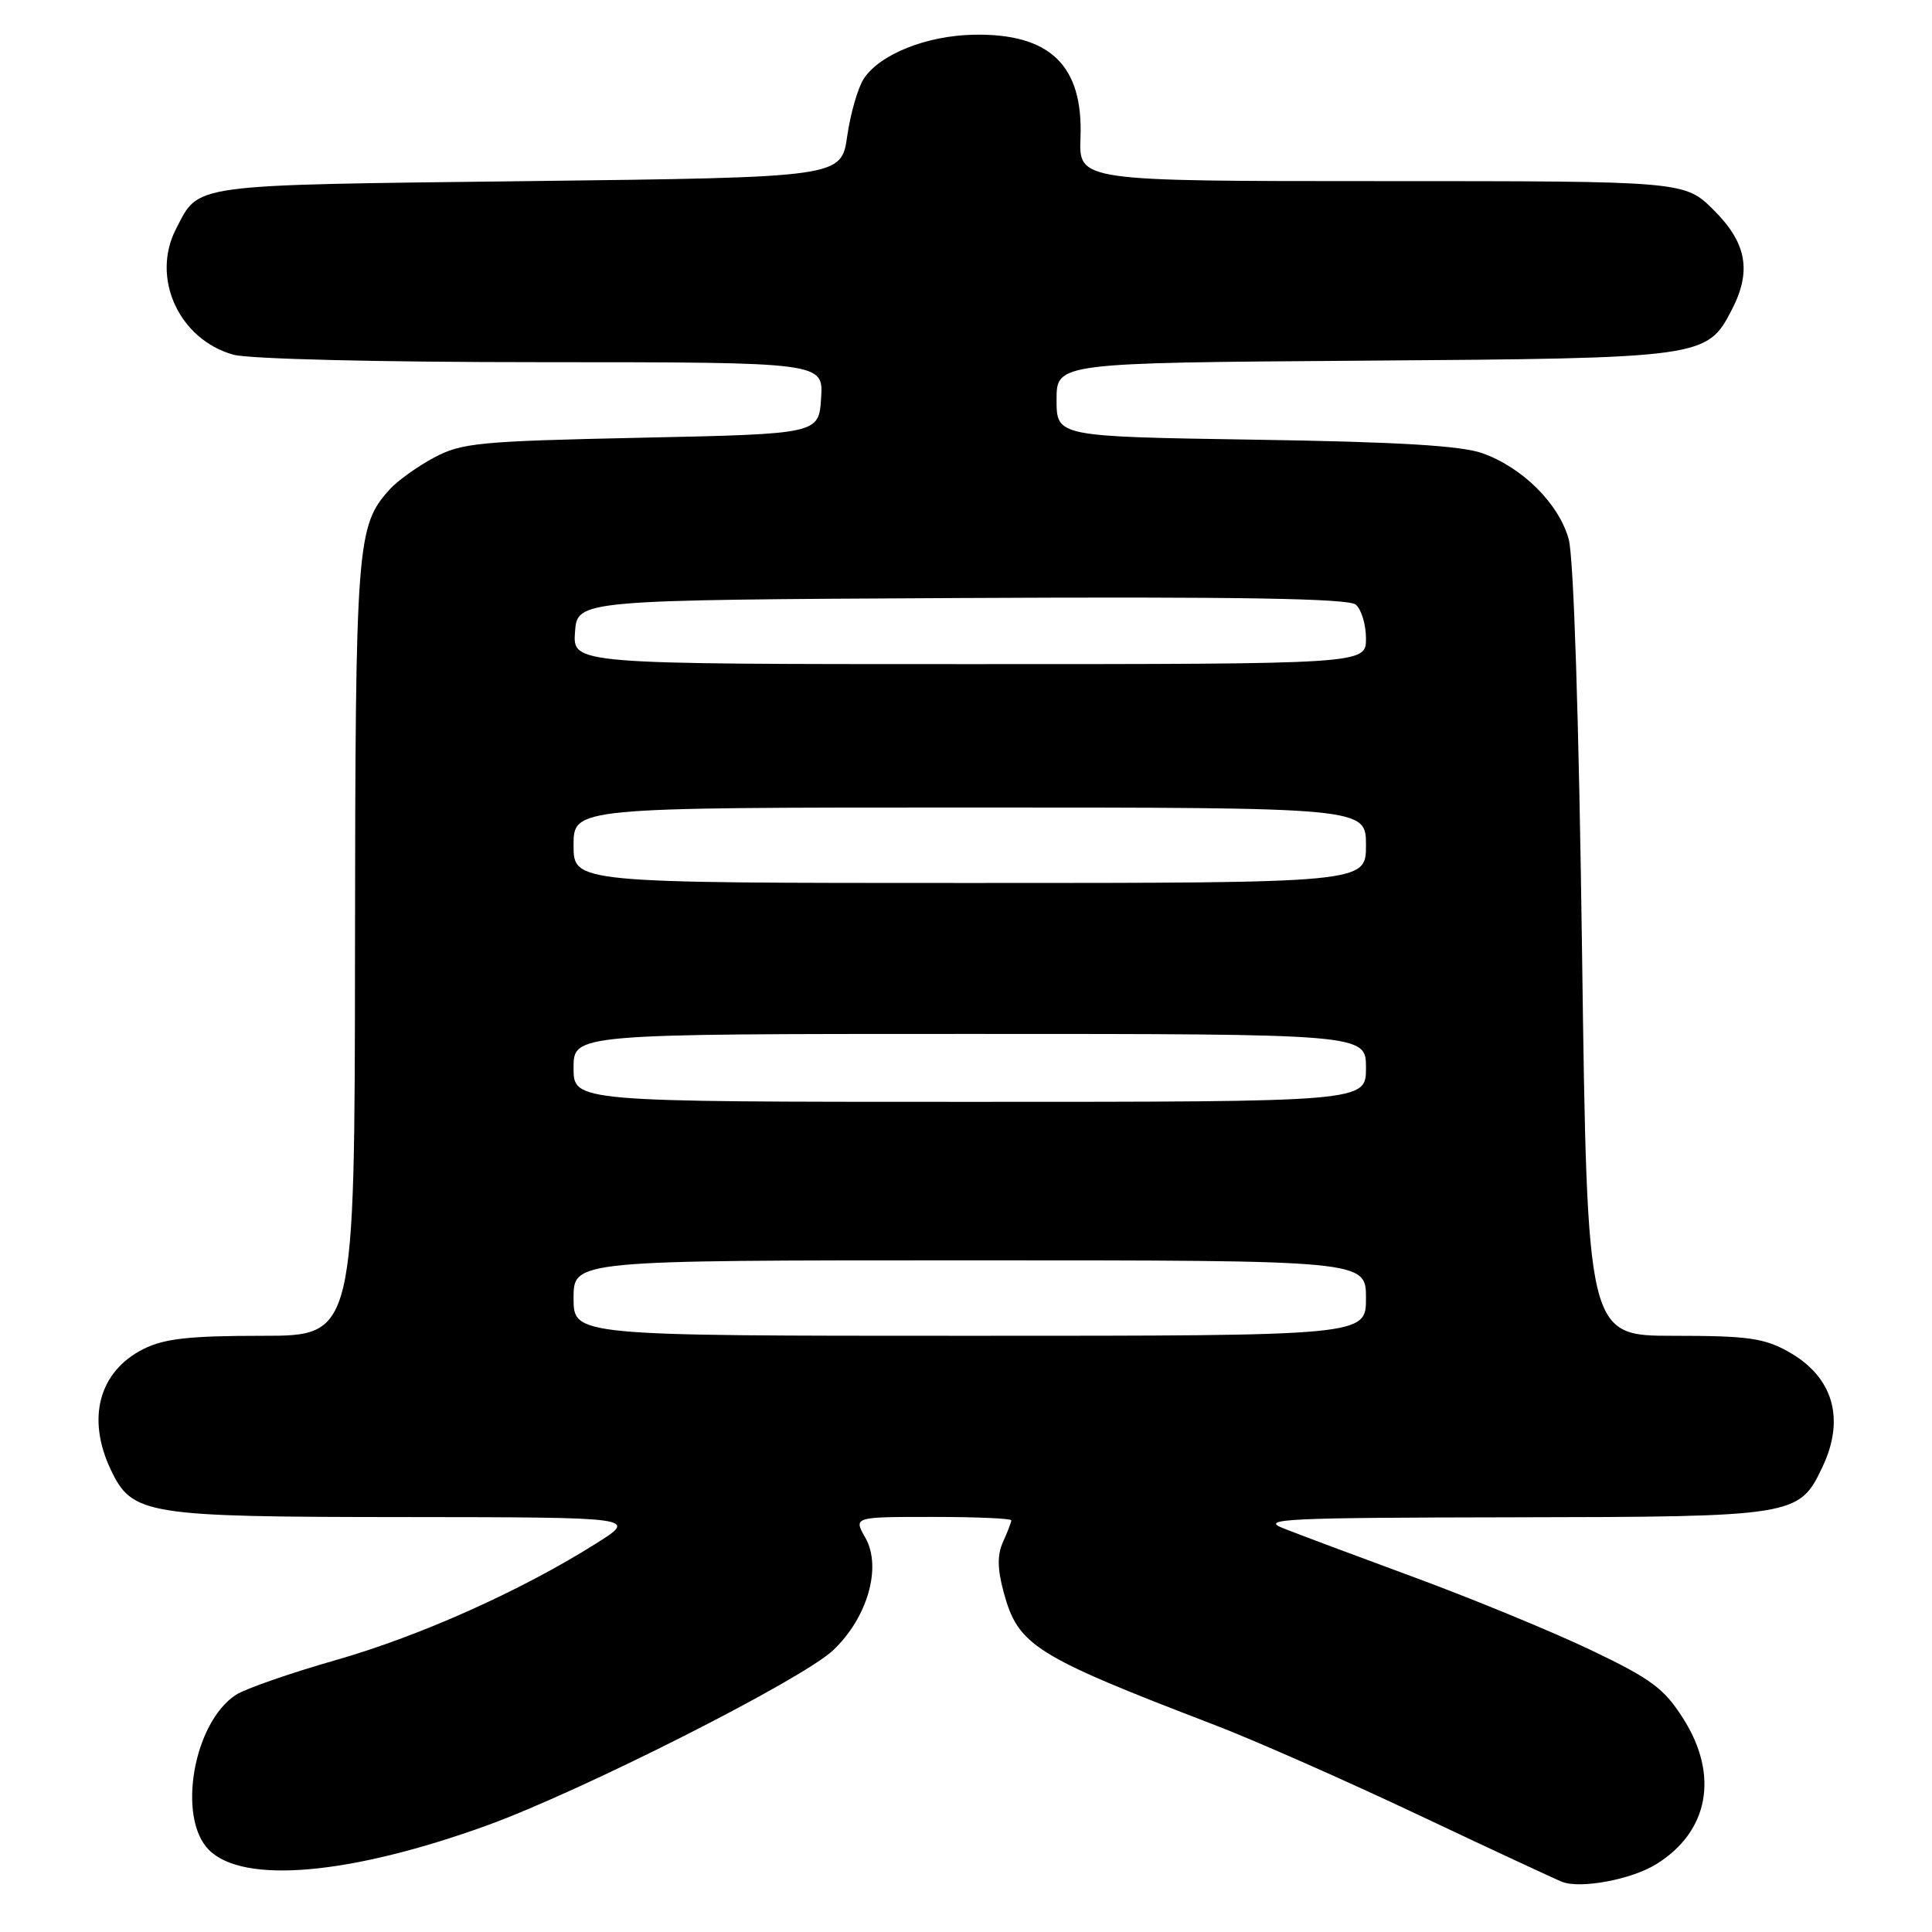 <?xml version="1.0" encoding="UTF-8" standalone="no"?>
<!DOCTYPE svg PUBLIC "-//W3C//DTD SVG 1.1//EN" "http://www.w3.org/Graphics/SVG/1.1/DTD/svg11.dtd" >
<svg xmlns="http://www.w3.org/2000/svg" xmlns:xlink="http://www.w3.org/1999/xlink" version="1.1" viewBox="0 0 256 256">
 <g >
 <path fill="currentColor"
d=" M 219.45 247.02 C 226.42 242.71 227.81 235.25 223.05 227.74 C 220.50 223.72 218.81 222.47 210.80 218.64 C 205.68 216.20 195.20 211.88 187.50 209.04 C 179.80 206.20 171.93 203.26 170.00 202.49 C 166.90 201.26 170.41 201.10 200.35 201.05 C 237.90 200.99 238.39 200.91 241.48 194.39 C 244.53 187.98 242.90 182.44 237.01 179.13 C 233.76 177.30 231.60 177.00 221.77 177.00 C 210.32 177.00 210.32 177.00 209.63 126.18 C 209.21 95.07 208.52 73.83 207.86 71.44 C 206.55 66.73 201.74 61.94 196.41 60.05 C 193.59 59.05 185.19 58.55 166.25 58.26 C 140.00 57.85 140.00 57.85 140.00 52.97 C 140.00 48.08 140.00 48.08 180.75 47.79 C 225.75 47.47 226.19 47.41 229.48 41.03 C 232.12 35.93 231.45 32.21 227.12 27.88 C 223.24 24.00 223.24 24.00 183.09 24.00 C 142.95 24.00 142.95 24.00 143.17 18.25 C 143.54 8.67 139.14 4.42 129.05 4.60 C 122.75 4.72 116.58 7.19 114.45 10.44 C 113.68 11.62 112.69 15.04 112.26 18.04 C 111.47 23.50 111.47 23.50 69.89 24.00 C 24.70 24.54 26.44 24.31 23.32 30.34 C 19.98 36.81 23.71 44.99 30.93 47.00 C 33.00 47.57 50.20 47.99 71.80 47.99 C 109.11 48.00 109.11 48.00 108.80 52.75 C 108.50 57.50 108.50 57.50 85.00 58.00 C 63.43 58.46 61.17 58.68 57.50 60.64 C 55.30 61.82 52.67 63.71 51.65 64.83 C 47.25 69.70 47.09 71.83 47.04 125.75 C 47.00 177.00 47.00 177.00 34.75 177.00 C 25.09 177.00 21.76 177.37 19.01 178.75 C 13.13 181.71 11.44 187.91 14.67 194.72 C 17.52 200.73 19.19 201.00 53.72 201.02 C 84.50 201.05 84.50 201.05 79.00 204.51 C 69.08 210.77 55.69 216.77 44.50 219.97 C 38.45 221.70 32.50 223.77 31.27 224.57 C 25.63 228.24 23.43 240.87 27.69 245.13 C 32.24 249.69 46.39 248.44 64.50 241.89 C 77.02 237.36 106.26 222.57 110.38 218.68 C 114.96 214.36 116.88 207.65 114.66 203.75 C 113.09 201.00 113.09 201.00 123.55 201.00 C 129.30 201.00 134.00 201.20 134.00 201.45 C 134.00 201.70 133.51 202.98 132.92 204.28 C 132.13 206.01 132.15 207.84 132.98 210.94 C 134.90 218.05 137.00 219.38 161.00 228.59 C 166.22 230.59 178.38 235.96 188.00 240.51 C 197.62 245.06 206.18 249.04 207.00 249.36 C 209.47 250.30 216.20 249.04 219.45 247.02 Z  M 76.00 172.00 C 76.00 167.00 76.00 167.00 128.50 167.00 C 181.00 167.00 181.00 167.00 181.00 172.00 C 181.00 177.00 181.00 177.00 128.50 177.00 C 76.00 177.00 76.00 177.00 76.00 172.00 Z  M 76.00 141.50 C 76.00 137.00 76.00 137.00 128.50 137.00 C 181.00 137.00 181.00 137.00 181.00 141.50 C 181.00 146.00 181.00 146.00 128.50 146.00 C 76.00 146.00 76.00 146.00 76.00 141.50 Z  M 76.00 112.00 C 76.00 107.00 76.00 107.00 128.50 107.00 C 181.00 107.00 181.00 107.00 181.00 112.00 C 181.00 117.00 181.00 117.00 128.50 117.00 C 76.00 117.00 76.00 117.00 76.00 112.00 Z  M 76.19 83.75 C 76.50 79.50 76.50 79.50 127.39 79.24 C 164.13 79.05 178.65 79.30 179.64 80.11 C 180.39 80.74 181.00 82.76 181.00 84.62 C 181.00 88.00 181.00 88.00 128.44 88.00 C 75.89 88.00 75.89 88.00 76.19 83.75 Z "/>
</g>
</svg>